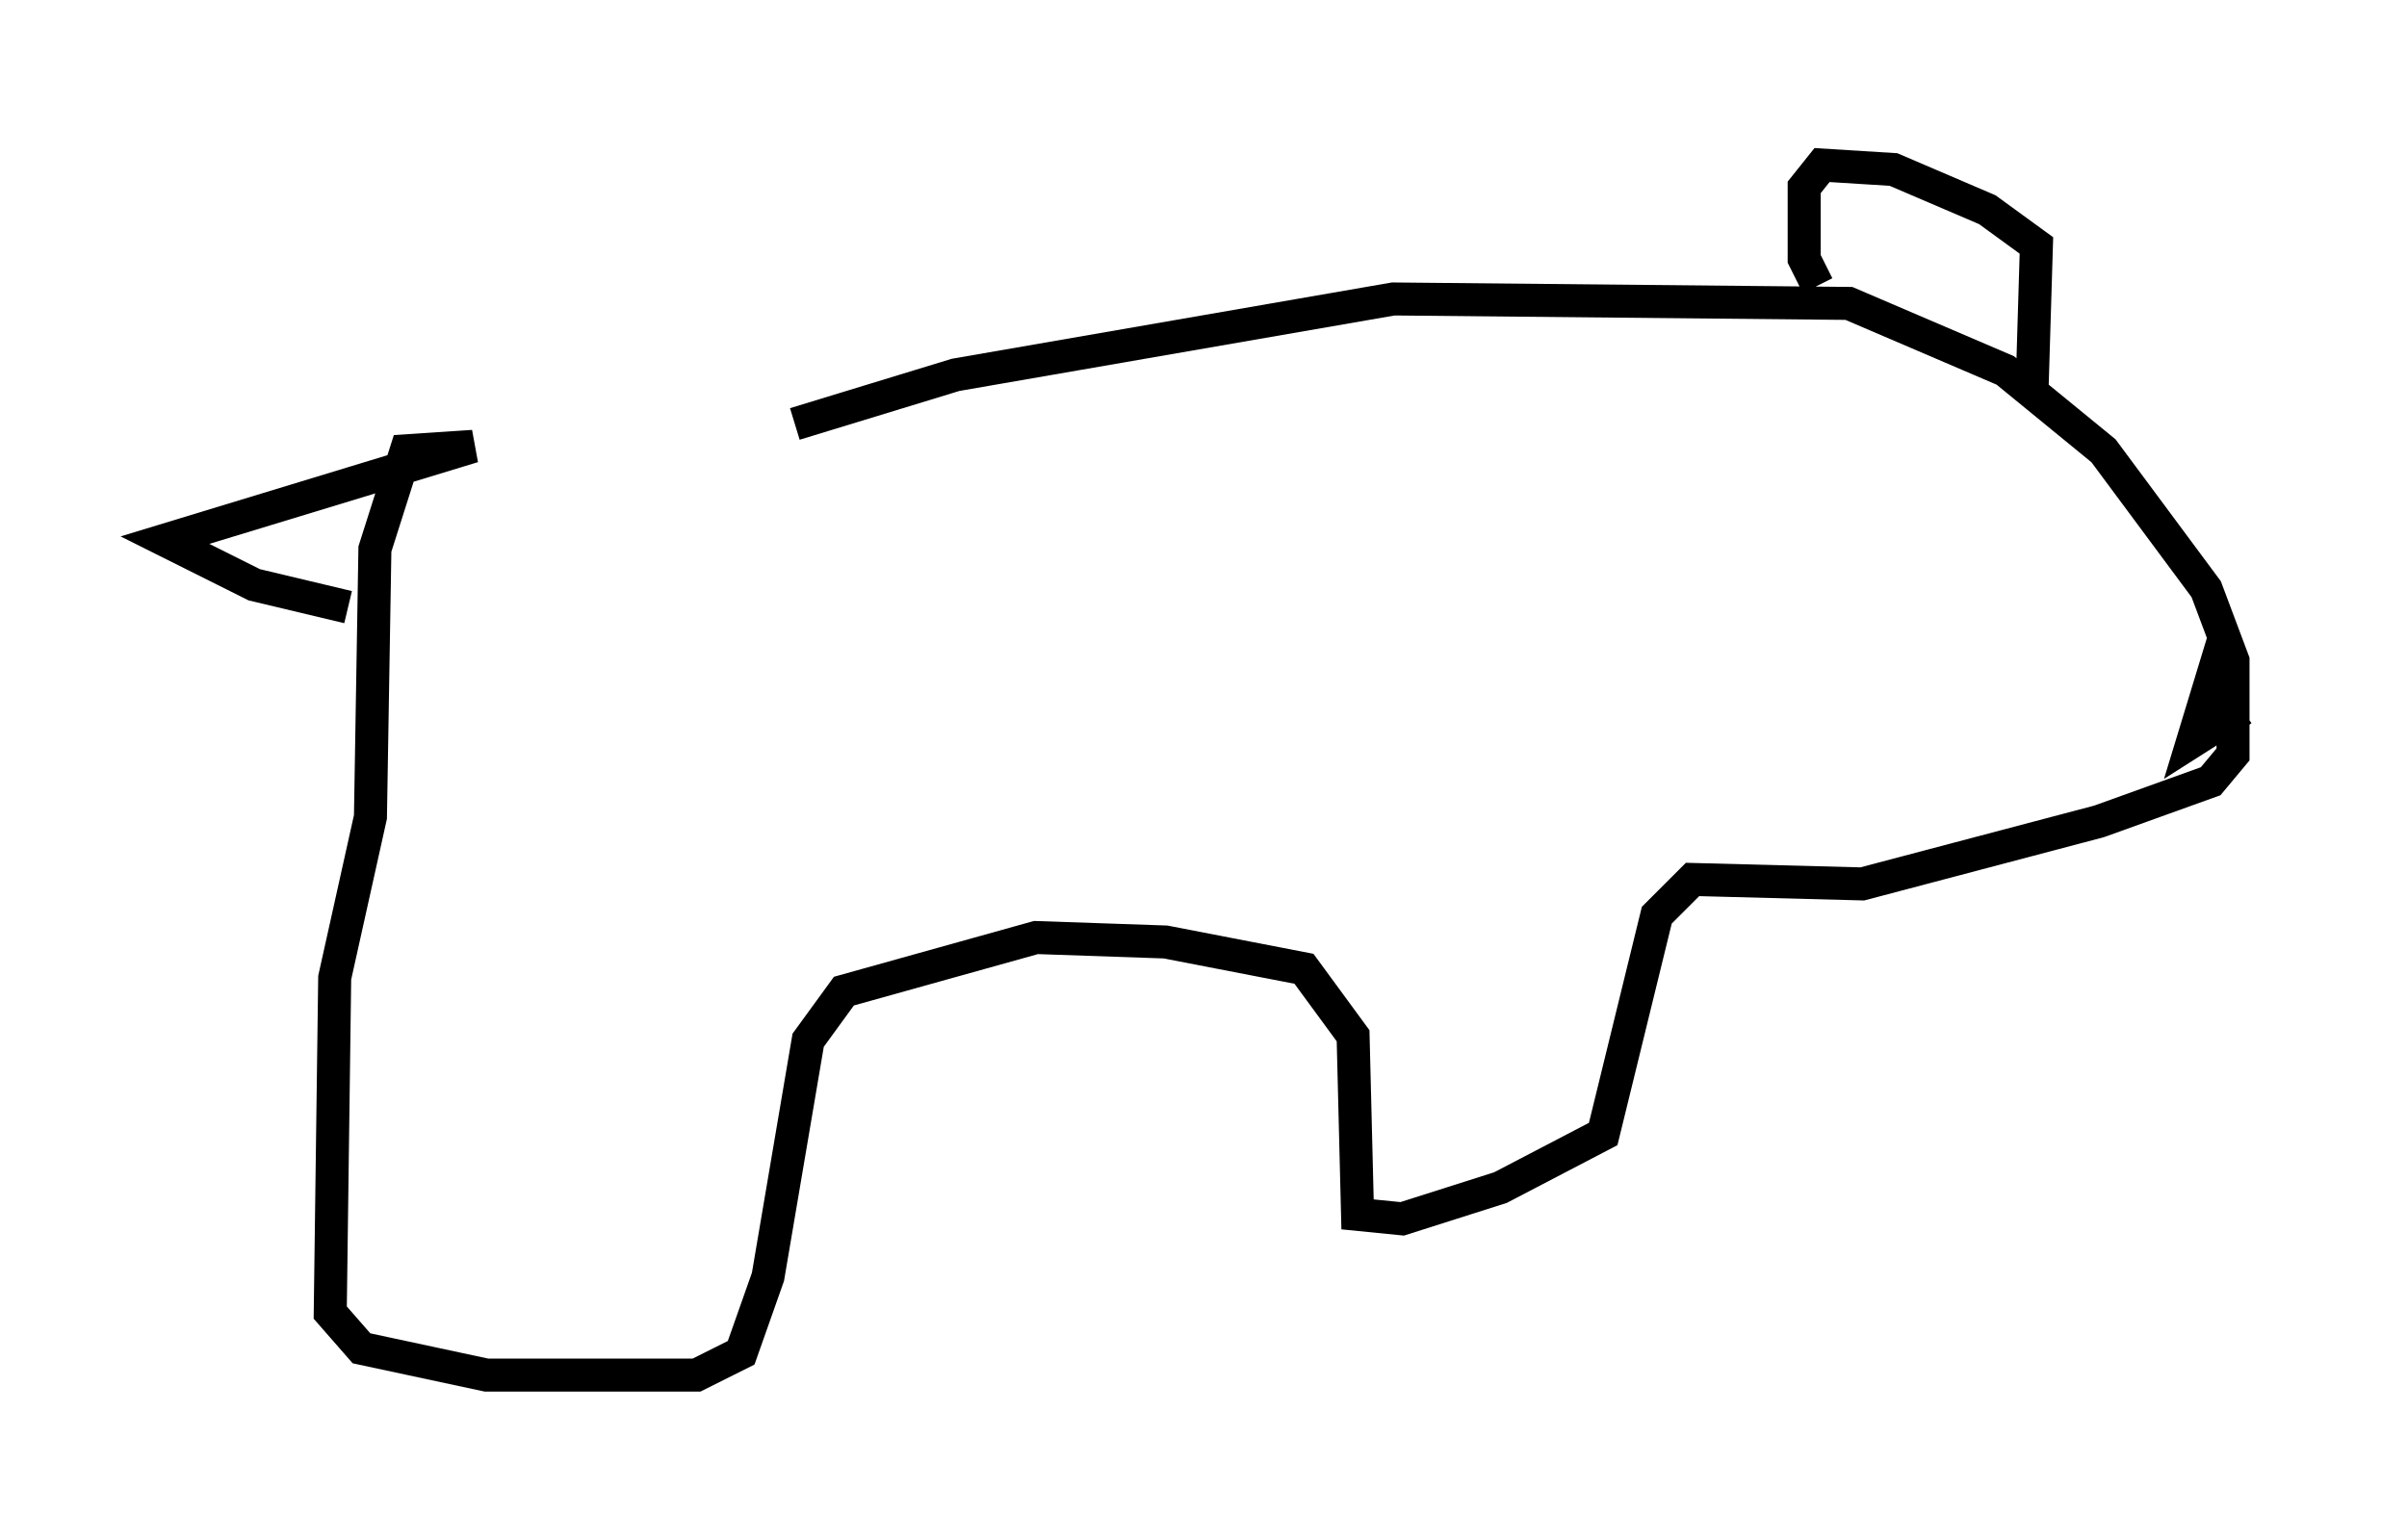 <?xml version="1.0" encoding="utf-8" ?>
<svg baseProfile="full" height="46.671" version="1.1" width="72.922" xmlns="http://www.w3.org/2000/svg" xmlns:ev="http://www.w3.org/2001/xml-events" xmlns:xlink="http://www.w3.org/1999/xlink"><defs /><rect fill="white" height="46.671" width="72.922" x="0" y="0" /><path d="M13.39, 14.472 m10.69, -1.624 l4.871, -1.488 13.261, -2.3 l13.802, 0.135 4.736, 2.03 l2.977, 2.436 3.112, 4.195 l0.812, 2.165 0.0, 2.842 l-0.677, 0.812 -3.383, 1.218 l-7.172, 1.894 -5.142, -0.135 l-1.083, 1.083 -1.624, 6.631 l-3.112, 1.624 -2.977, 0.947 l-1.353, -0.135 -0.135, -5.413 l-1.488, -2.03 -4.195, -0.812 l-3.924, -0.135 -5.819, 1.624 l-1.083, 1.488 -1.218, 7.172 l-0.812, 2.3 -1.353, 0.677 l-6.36, 0.0 -3.789, -0.812 l-0.947, -1.083 0.135, -10.149 l1.083, -4.871 0.135, -8.119 l0.947, -2.977 2.03, -0.135 l-9.337, 2.842 2.706, 1.353 l2.842, 0.677 m44.519, -9.743 l-0.406, -0.812 0.0, -2.165 l0.541, -0.677 2.165, 0.135 l2.842, 1.218 1.488, 1.083 l-0.135, 4.465 m5.819, 7.442 l-0.947, 3.112 1.488, -0.947 l-0.947, 0.677 " fill="none" stroke="black" stroke-width="1" /></svg>